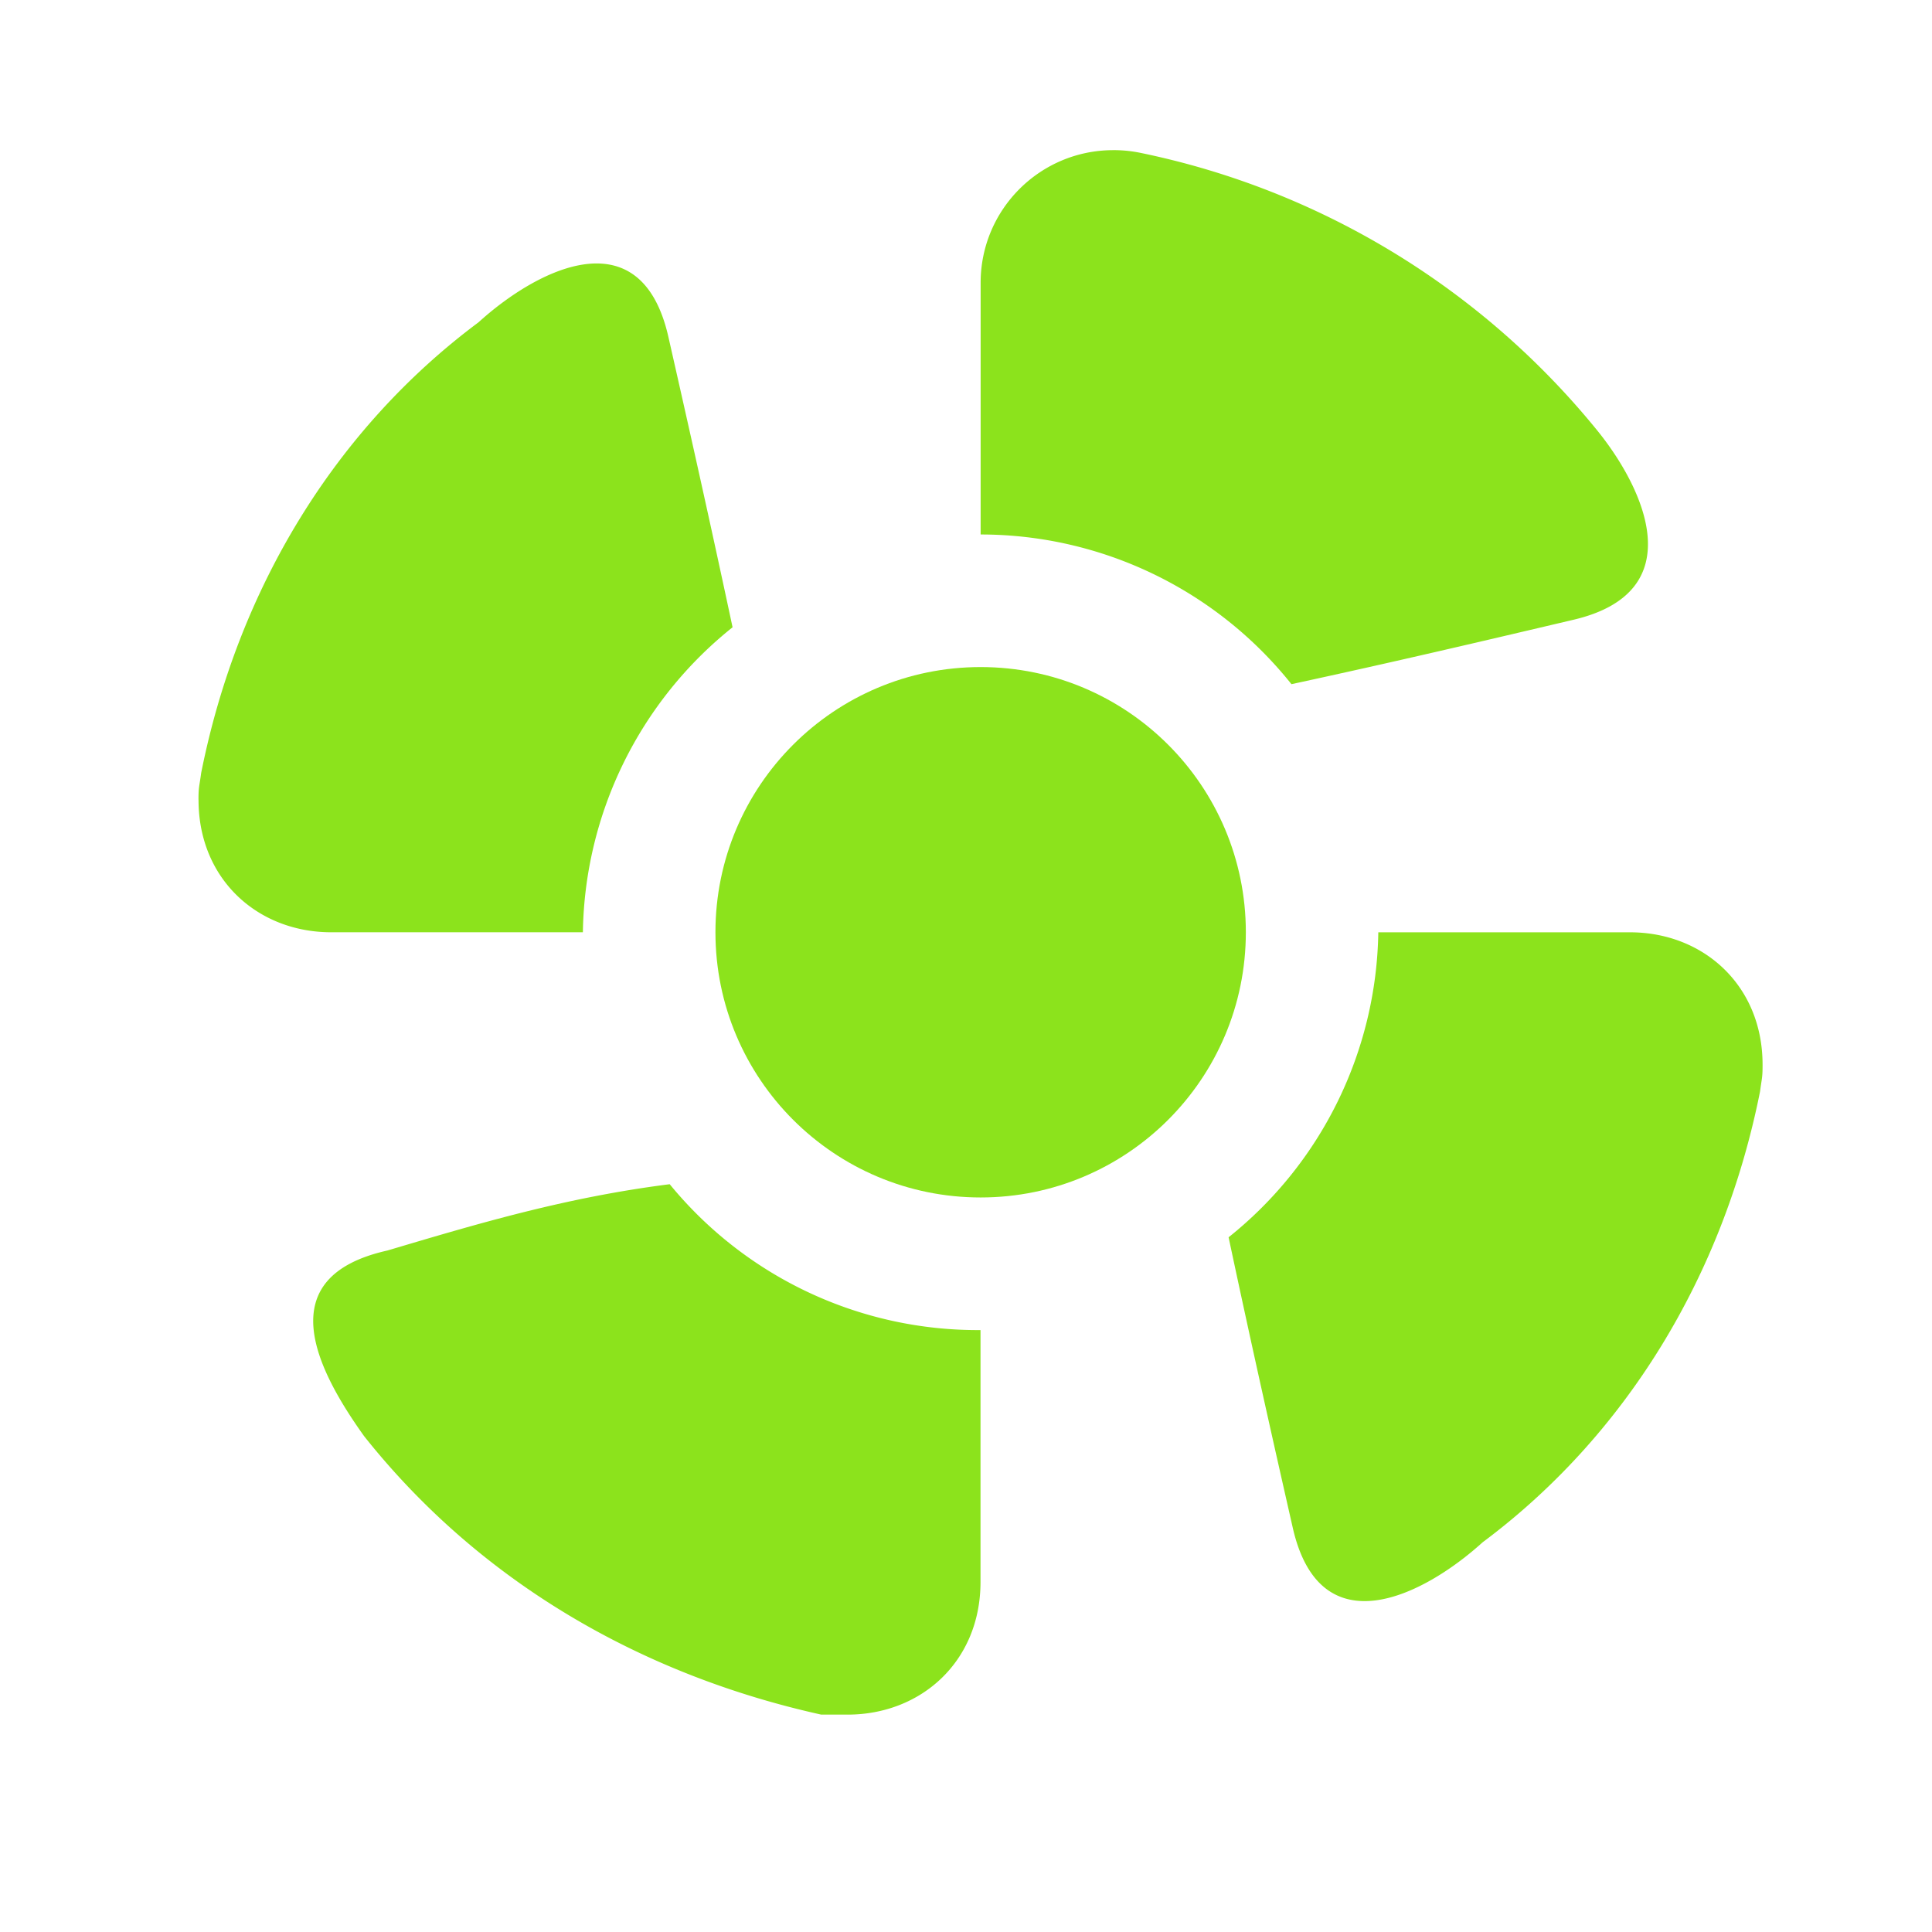<?xml version="1.0" encoding="UTF-8"?>
<svg width="512" height="512" version="1.1" viewBox="0 0 512 512" xmlns="http://www.w3.org/2000/svg">
 <circle class="ColorScheme-Text" cx="259.88" cy="247.06" r="70.281" style="color:#dfdfdf;fill:#8CE31C;stroke-width:35.14"/>
 <path class="ColorScheme-Text" d="m295.09 39.793c-19.433-0.035-35.211 15.704-35.211 35.14v66.71a105.42 105.42 0 0 1 82.369 39.67c27.726-5.991 51.129-11.512 74.814-17.089 31.415-7.408 18.73-34.771 6.15-50.24-30.678-37.727-73.478-63.727-121.13-73.507-2.319-0.464-4.638-0.692-6.993-0.689z" style="color:#dfdfdf;fill:#8CE31C;stroke-width:35.14"/>
 <path class="ColorScheme-Text" d="m467.1 282.21c0.035-21.084-15.708-35.14-35.14-35.14h-66.696a105.42 105.42 0 0 1-39.673 80.823c5.974 28.112 11.491 52.711 17.078 77.309 7.415 31.626 34.754 17.57 50.251 3.514 37.706-28.112 63.709-70.281 73.514-119.48 0.457-3.514 0.668-3.514 0.668-7.028z" style="color:#dfdfdf;fill:#8CE31C;stroke-width:35.14"/>
 <path class="ColorScheme-Text" d="m224.63 454.39c19.436 0 35.214-14.056 35.214-35.14v-66.767a105.42 105.42 0 0 1-82.365-38.654c-27.743 3.514-51.143 10.542-74.81 17.57-31.422 7.028-18.73 31.626-6.178 49.196 30.699 38.654 73.496 63.253 121.14 73.795h7z" style="color:#dfdfdf;fill:#8CE31C;stroke-width:35.14"/>
 <path class="ColorScheme-Text" d="m52.615 211.92c-0.035 21.084 15.708 35.14 35.14 35.14h66.714a105.42 105.42 0 0 1 39.67-80.823c-5.991-28.112-11.512-52.711-17.089-77.309-7.411-31.626-34.771-17.57-50.24-3.514-37.727 28.112-63.727 70.281-73.507 119.48-0.457 3.514-0.703 3.514-0.703 7.028z" style="color:#dfdfdf;fill:#8CE31C;stroke-width:35.14"/>
</svg>
